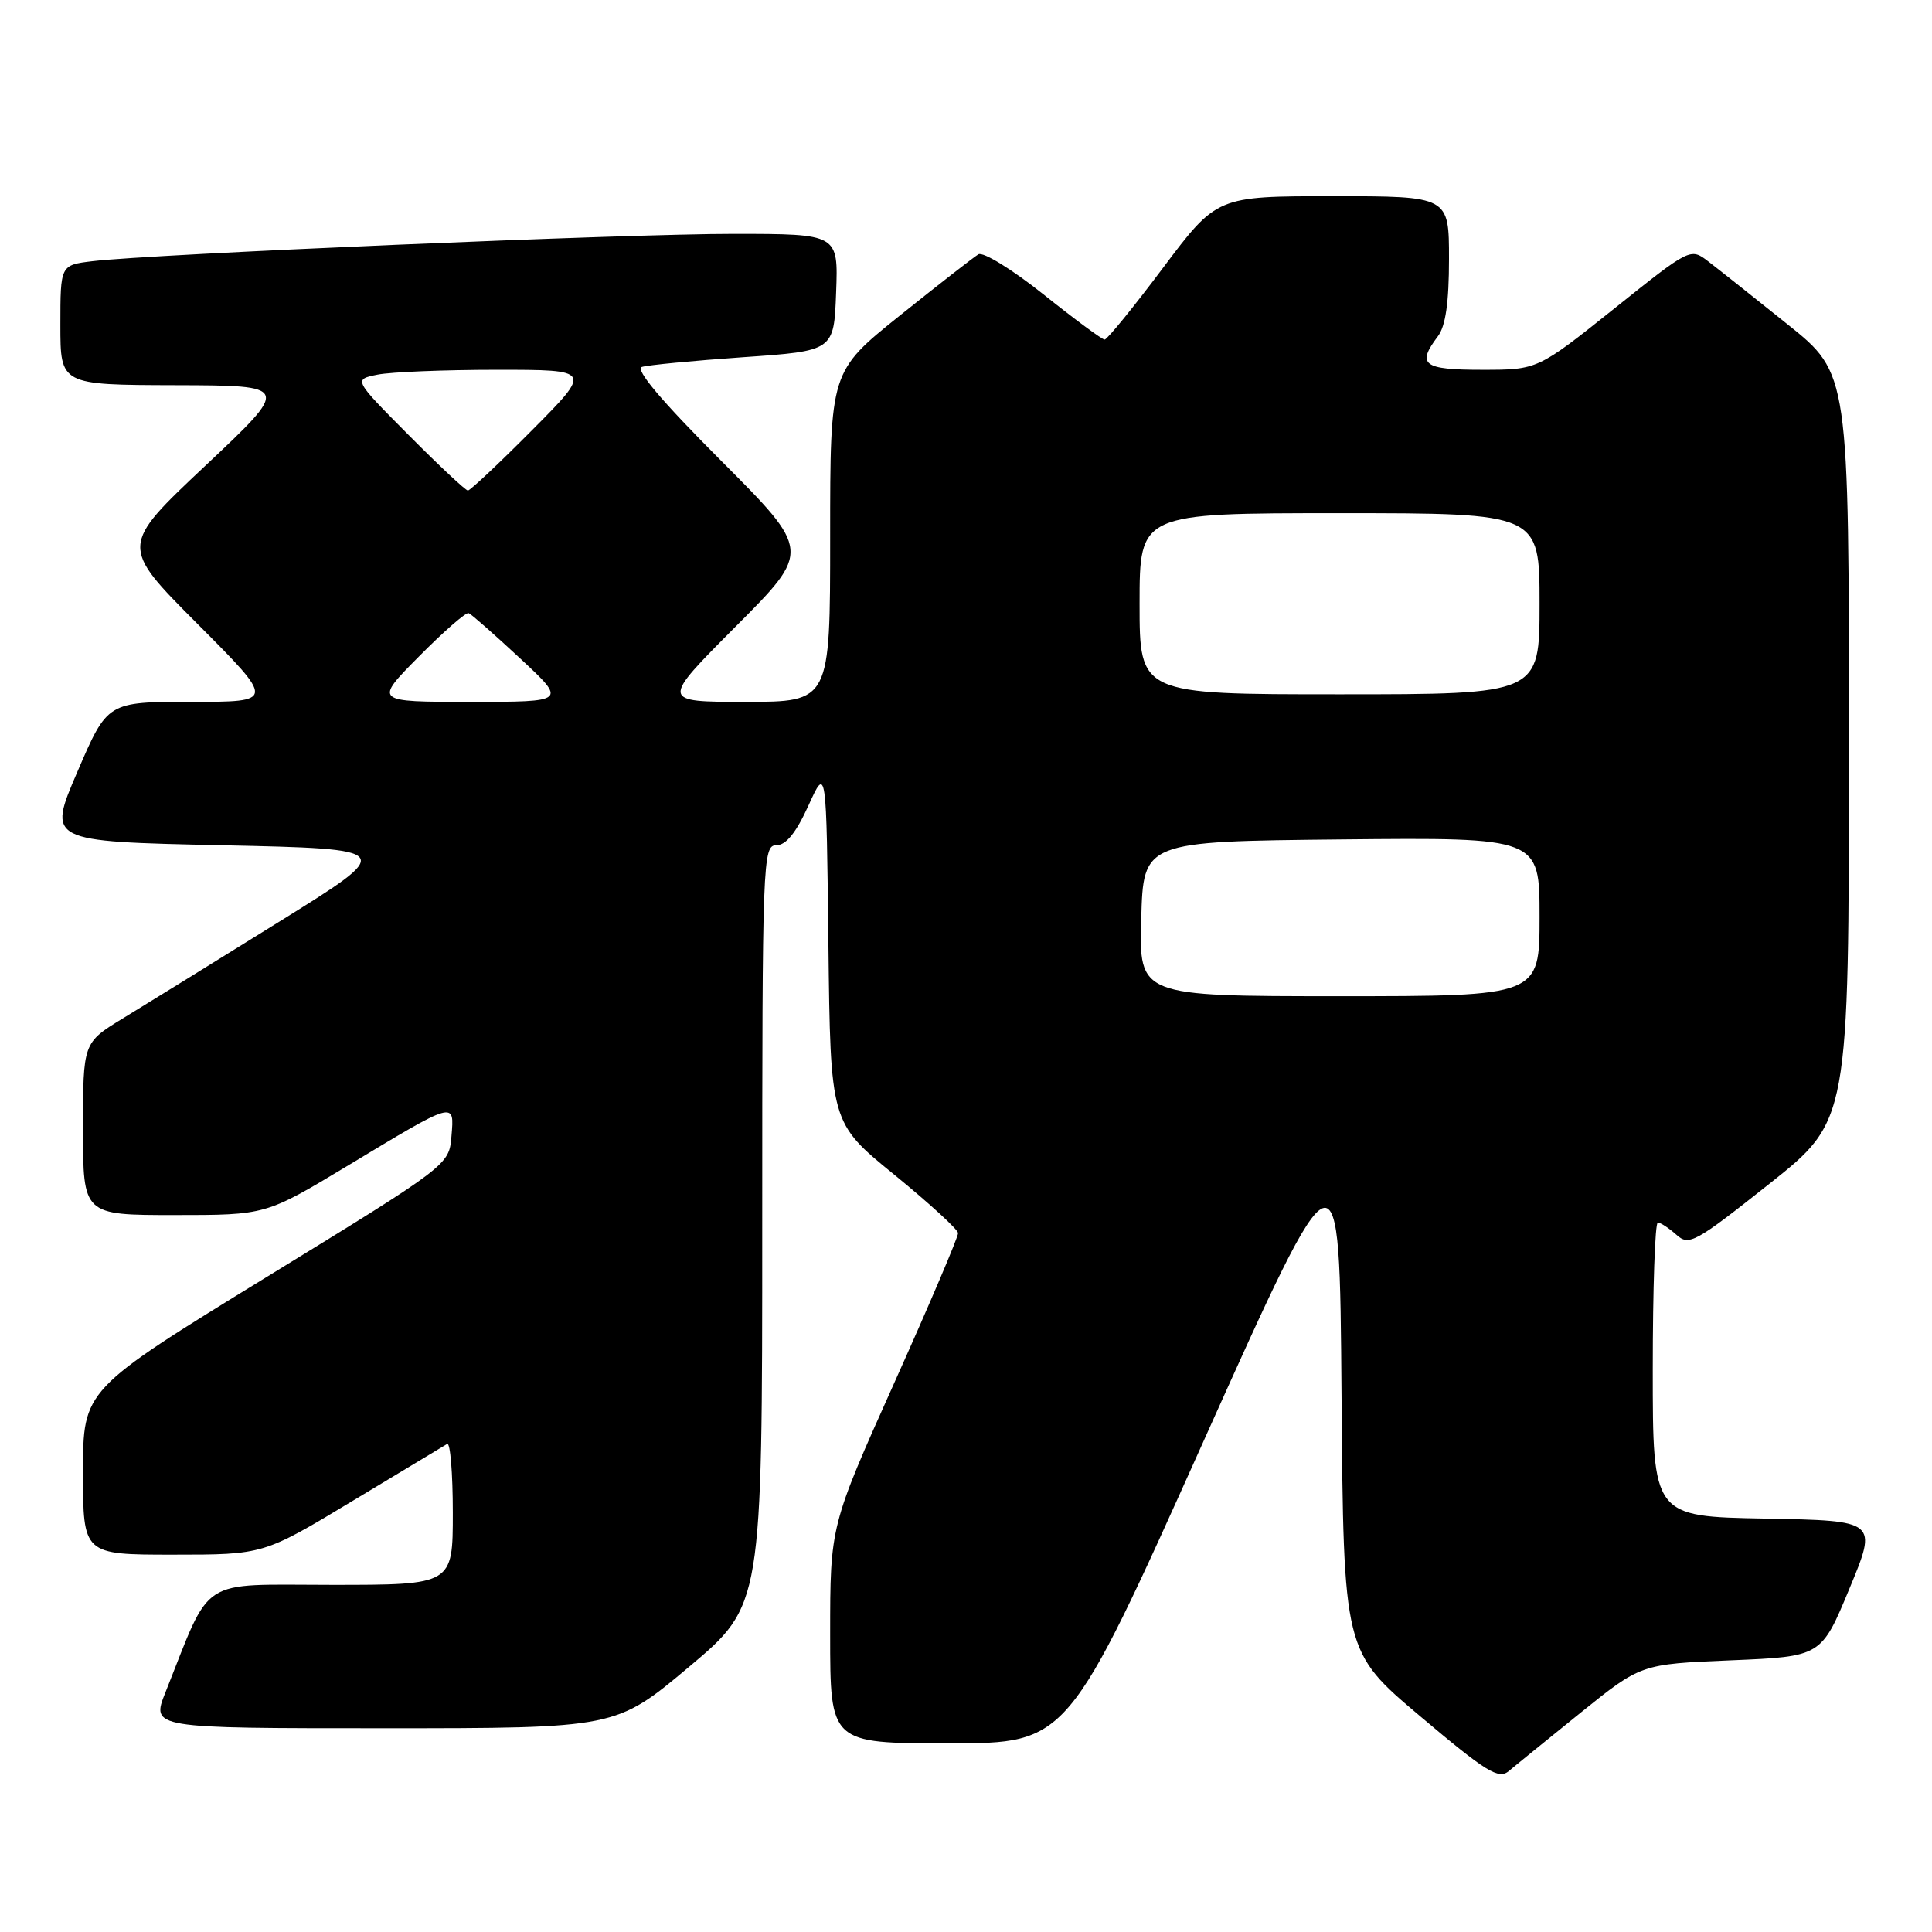 <?xml version="1.0" encoding="UTF-8" standalone="no"?>
<!DOCTYPE svg PUBLIC "-//W3C//DTD SVG 1.1//EN" "http://www.w3.org/Graphics/SVG/1.1/DTD/svg11.dtd" >
<svg xmlns="http://www.w3.org/2000/svg" xmlns:xlink="http://www.w3.org/1999/xlink" version="1.1" viewBox="0 0 256 256">
 <g >
 <path fill="currentColor"
d=" M 209.47 226.92 C 217.44 220.50 217.44 220.50 229.38 220.00 C 241.33 219.50 241.33 219.50 245.06 210.50 C 248.79 201.50 248.79 201.50 233.90 201.22 C 219.00 200.95 219.00 200.95 219.00 181.47 C 219.00 170.76 219.30 162.00 219.67 162.00 C 220.04 162.00 221.14 162.73 222.13 163.61 C 223.79 165.12 224.59 164.68 234.45 156.86 C 244.99 148.50 244.99 148.50 244.99 99.00 C 245.00 49.50 245.00 49.50 236.89 43.00 C 232.43 39.42 227.70 35.67 226.38 34.66 C 223.99 32.82 223.99 32.82 213.87 40.91 C 203.74 49.00 203.74 49.00 196.37 49.00 C 188.56 49.00 187.68 48.33 190.53 44.56 C 191.55 43.21 192.00 40.07 192.00 34.31 C 192.00 26.00 192.00 26.00 176.62 26.00 C 161.24 26.00 161.24 26.00 154.10 35.50 C 150.18 40.73 146.70 45.00 146.37 45.00 C 146.04 45.00 142.40 42.31 138.27 39.01 C 134.12 35.70 130.26 33.33 129.64 33.70 C 129.01 34.08 124.34 37.72 119.25 41.80 C 110.00 49.22 110.00 49.22 110.00 71.11 C 110.00 93.00 110.00 93.00 98.77 93.00 C 87.54 93.00 87.54 93.00 97.50 83.00 C 107.47 73.00 107.47 73.00 95.54 61.04 C 87.65 53.13 84.10 48.93 85.06 48.62 C 85.85 48.37 91.90 47.79 98.50 47.33 C 110.50 46.50 110.50 46.50 110.79 38.75 C 111.08 31.00 111.08 31.00 97.29 30.99 C 83.27 30.97 20.01 33.67 12.25 34.61 C 8.00 35.12 8.00 35.12 8.00 43.06 C 8.00 51.00 8.00 51.00 23.25 51.04 C 38.50 51.08 38.50 51.08 27.20 61.72 C 15.89 72.36 15.89 72.36 26.18 82.68 C 36.46 93.00 36.46 93.00 25.35 93.00 C 14.24 93.00 14.24 93.00 10.26 102.25 C 6.28 111.50 6.28 111.50 29.39 112.00 C 52.50 112.50 52.50 112.50 37.00 122.13 C 28.47 127.43 19.14 133.20 16.25 134.96 C 11.00 138.17 11.00 138.17 11.00 149.59 C 11.00 161.00 11.00 161.00 23.11 161.00 C 35.21 161.00 35.21 161.00 45.96 154.53 C 60.45 145.79 60.21 145.86 59.82 150.56 C 59.50 154.38 59.50 154.38 35.25 169.26 C 11.00 184.15 11.00 184.15 11.00 195.07 C 11.00 206.00 11.00 206.00 22.95 206.00 C 34.91 206.00 34.91 206.00 46.70 198.89 C 53.19 194.98 58.84 191.58 59.25 191.33 C 59.66 191.08 60.00 195.18 60.00 200.44 C 60.00 210.00 60.00 210.00 43.96 210.00 C 26.10 210.00 28.12 208.69 21.92 224.25 C 20.03 229.00 20.03 229.00 50.82 229.00 C 81.61 229.00 81.61 229.00 91.31 220.86 C 101.00 212.71 101.00 212.71 101.00 162.36 C 101.00 113.87 101.07 112.00 102.87 112.00 C 104.15 112.00 105.48 110.36 107.12 106.75 C 109.50 101.50 109.50 101.50 109.77 125.13 C 110.04 148.77 110.04 148.77 118.47 155.63 C 123.10 159.41 126.92 162.90 126.95 163.39 C 126.98 163.88 123.18 172.81 118.50 183.23 C 110.00 202.18 110.00 202.18 110.00 216.59 C 110.00 231.00 110.00 231.00 125.75 231.00 C 141.50 230.99 141.50 230.99 159.50 190.91 C 177.50 150.83 177.50 150.83 177.76 184.83 C 178.03 218.84 178.03 218.84 188.19 227.42 C 196.96 234.82 198.57 235.81 199.93 234.67 C 200.79 233.94 205.09 230.46 209.47 226.92 Z  M 151.22 121.75 C 151.50 111.50 151.50 111.50 177.75 111.23 C 204.00 110.97 204.00 110.97 204.00 121.48 C 204.00 132.00 204.00 132.00 177.47 132.00 C 150.93 132.00 150.93 132.00 151.22 121.75 Z  M 55.51 86.99 C 58.78 83.69 61.74 81.10 62.10 81.24 C 62.46 81.38 65.53 84.09 68.93 87.25 C 75.11 93.00 75.11 93.00 62.34 93.00 C 49.56 93.00 49.56 93.00 55.51 86.99 Z  M 151.00 80.00 C 151.00 68.00 151.00 68.00 177.50 68.00 C 204.00 68.00 204.00 68.00 204.00 80.00 C 204.00 92.00 204.00 92.00 177.50 92.00 C 151.00 92.00 151.00 92.00 151.00 80.00 Z  M 54.14 57.64 C 46.83 50.28 46.83 50.28 50.04 49.64 C 51.81 49.29 58.92 49.00 65.85 49.00 C 78.45 49.00 78.45 49.00 70.50 57.00 C 66.13 61.40 62.30 65.00 62.00 65.00 C 61.70 65.00 58.16 61.69 54.14 57.64 Z "/>
</g>
</svg>